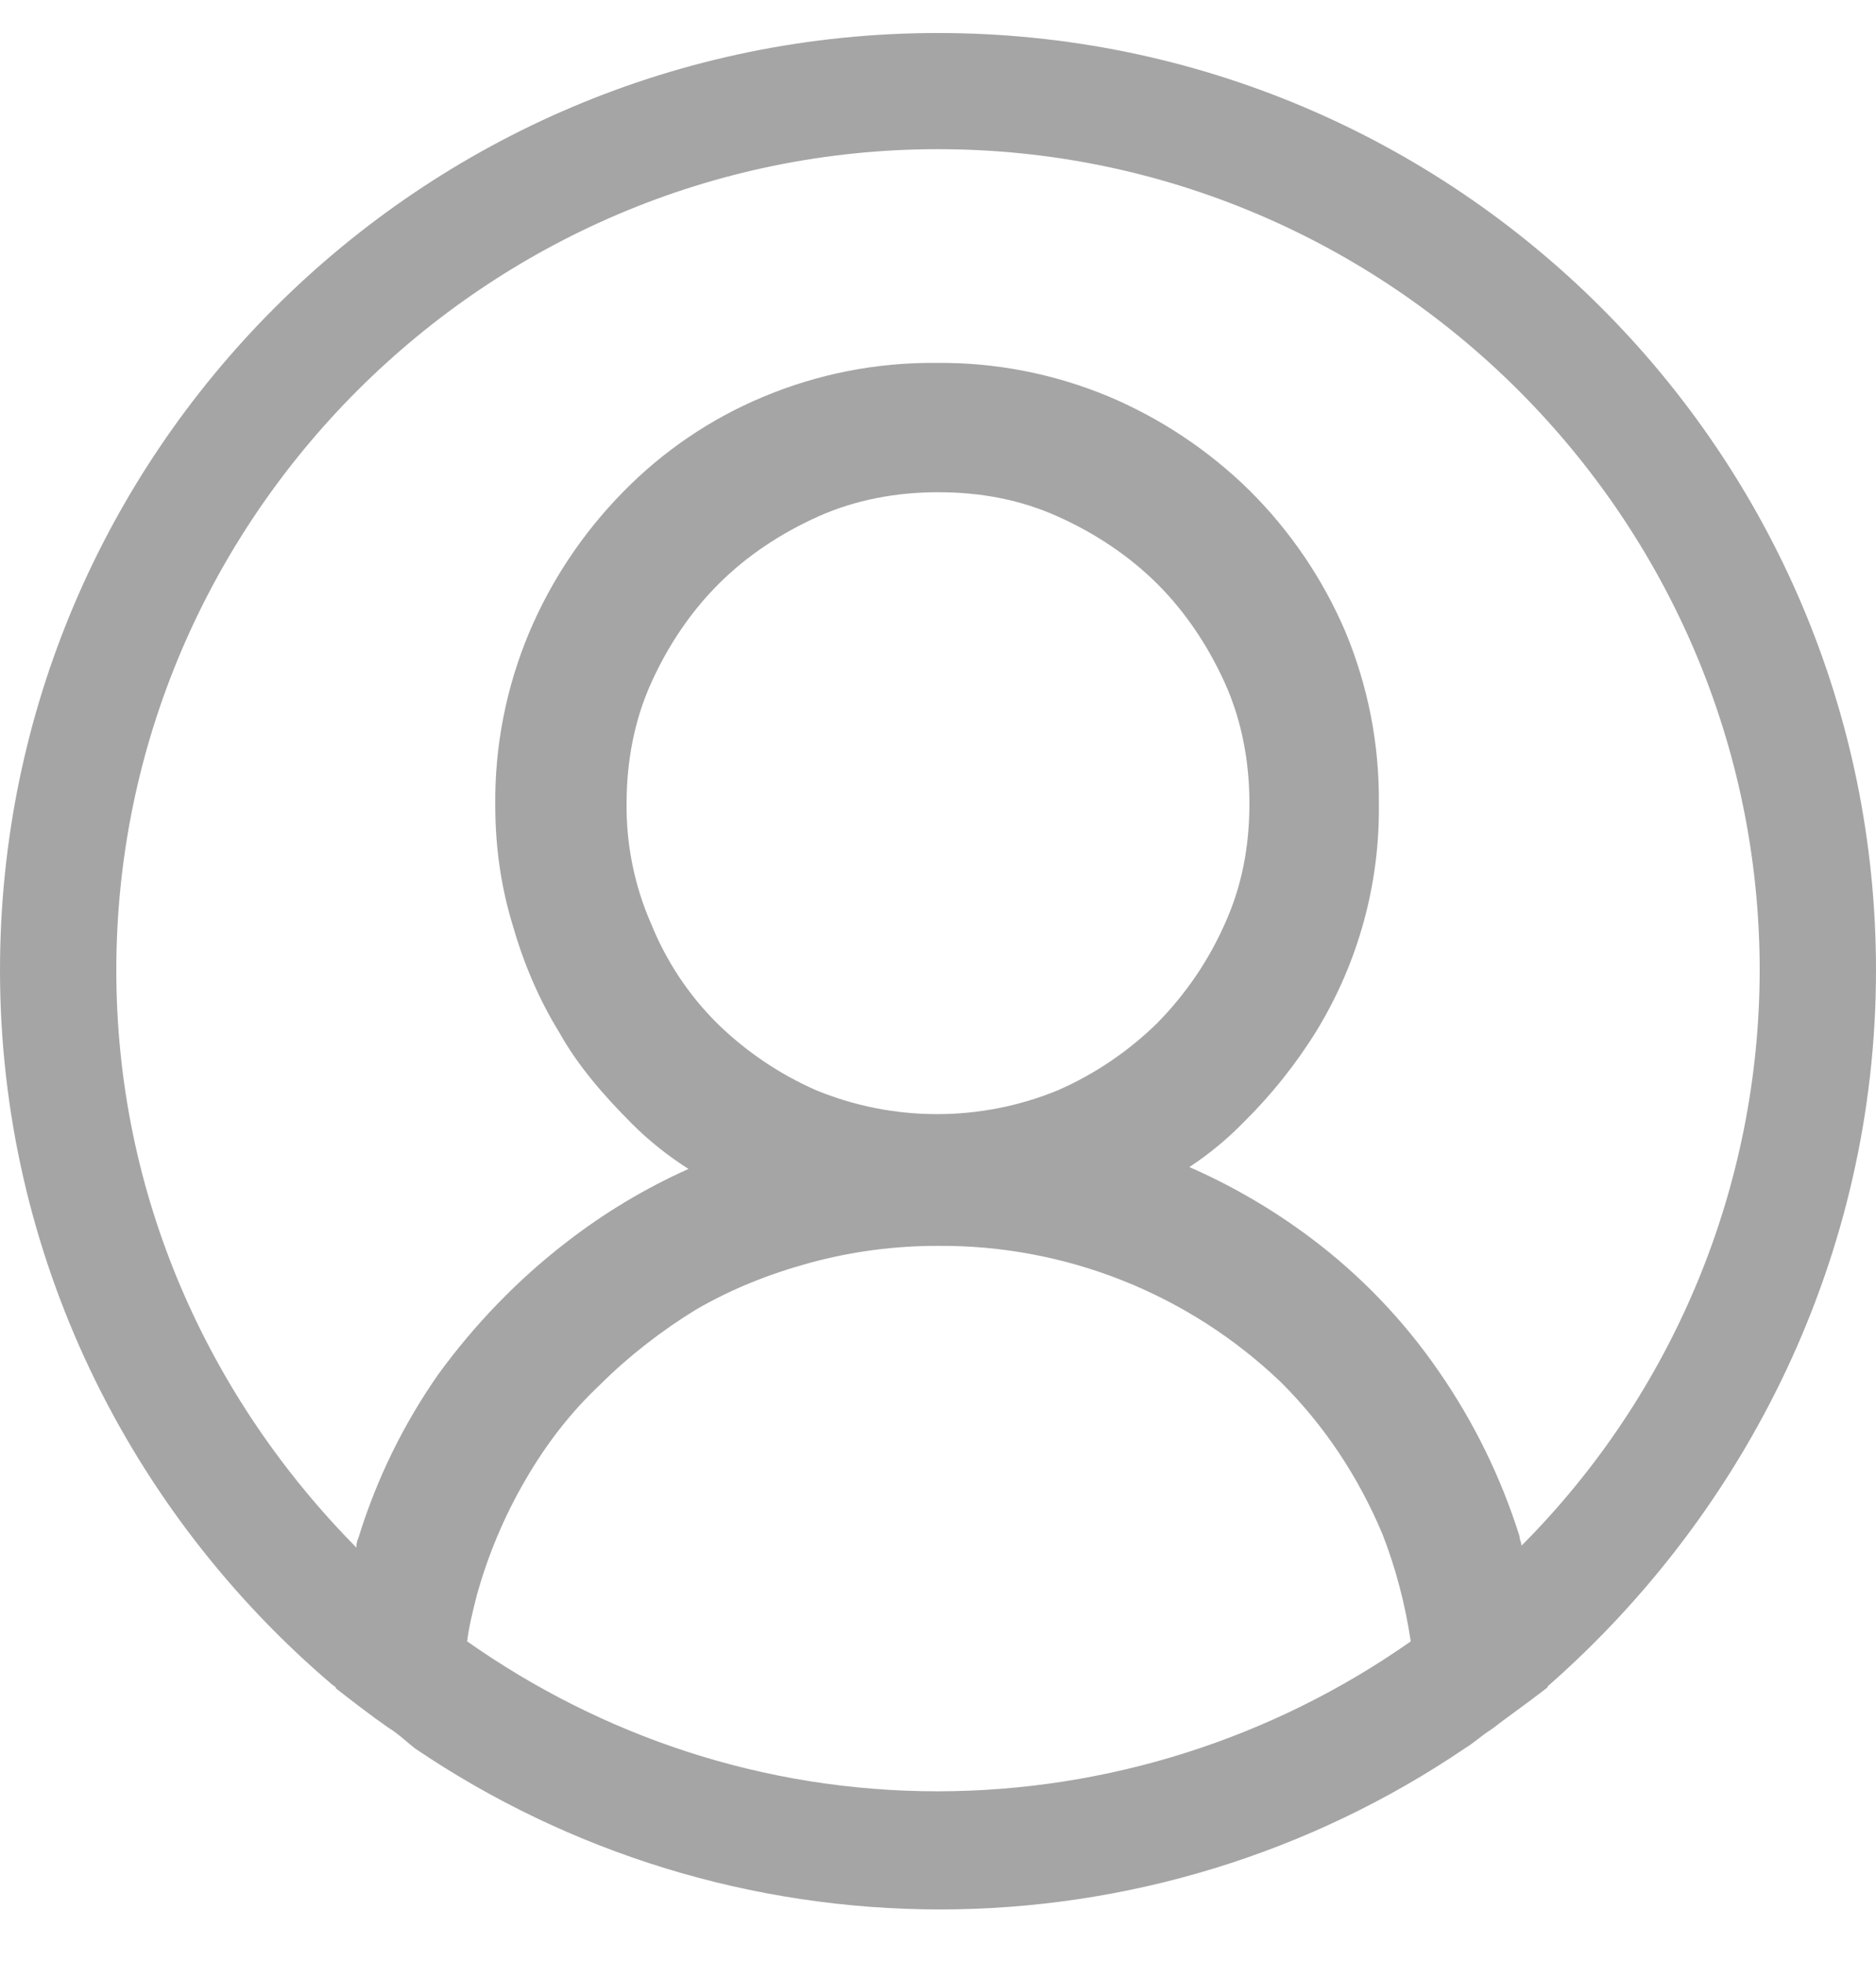 <svg width="22" height="23" viewBox="0 0 22 23" fill="#ffffff" xmlns="http://www.w3.org/2000/svg">
<path d="M22 11.376C22 5.309 17.072 0.387 11 0.387C4.928 0.387 0 5.309 0 11.376C0 14.717 1.518 17.728 3.894 19.75C3.916 19.771 3.938 19.771 3.938 19.794C4.136 19.948 4.334 20.102 4.554 20.256C4.664 20.322 4.752 20.408 4.862 20.496C6.68 21.729 8.826 22.387 11.022 22.387C13.218 22.387 15.364 21.729 17.182 20.496C17.292 20.43 17.38 20.343 17.49 20.276C17.688 20.123 17.908 19.97 18.106 19.816C18.128 19.794 18.15 19.794 18.15 19.771C20.482 17.727 22 14.717 22 11.376ZM11 21.002C8.932 21.002 7.04 20.342 5.478 19.244C5.5 19.067 5.544 18.893 5.588 18.717C5.719 18.24 5.911 17.782 6.16 17.354C6.402 16.936 6.688 16.562 7.04 16.232C7.37 15.902 7.766 15.596 8.162 15.354C8.58 15.112 9.02 14.936 9.504 14.804C9.992 14.672 10.495 14.606 11 14.607C12.5 14.596 13.944 15.172 15.026 16.21C15.532 16.716 15.928 17.31 16.214 17.991C16.368 18.387 16.478 18.805 16.544 19.244C14.92 20.385 12.985 20.999 11 21.002ZM7.634 10.827C7.44 10.383 7.343 9.903 7.348 9.419C7.348 8.936 7.436 8.452 7.634 8.012C7.832 7.572 8.096 7.178 8.426 6.848C8.756 6.518 9.152 6.255 9.592 6.057C10.032 5.859 10.516 5.771 11 5.771C11.506 5.771 11.968 5.859 12.408 6.057C12.848 6.255 13.244 6.519 13.574 6.848C13.904 7.178 14.168 7.574 14.366 8.012C14.564 8.452 14.652 8.936 14.652 9.419C14.652 9.925 14.564 10.387 14.366 10.826C14.175 11.259 13.906 11.654 13.574 11.992C13.236 12.324 12.841 12.592 12.408 12.782C11.499 13.156 10.479 13.156 9.57 12.782C9.137 12.592 8.742 12.324 8.404 11.992C8.071 11.659 7.809 11.262 7.634 10.826V10.827ZM17.842 18.123C17.842 18.079 17.82 18.057 17.82 18.013C17.604 17.325 17.285 16.673 16.874 16.08C16.463 15.482 15.958 14.955 15.378 14.519C14.935 14.186 14.455 13.905 13.948 13.683C14.179 13.531 14.393 13.354 14.586 13.156C14.914 12.832 15.202 12.471 15.444 12.078C15.931 11.278 16.183 10.356 16.17 9.419C16.177 8.725 16.042 8.038 15.774 7.398C15.509 6.781 15.128 6.222 14.652 5.749C14.176 5.282 13.617 4.909 13.002 4.649C12.361 4.382 11.672 4.247 10.978 4.255C10.283 4.248 9.595 4.383 8.954 4.651C8.334 4.909 7.773 5.29 7.304 5.771C6.837 6.246 6.463 6.806 6.204 7.42C5.936 8.06 5.801 8.747 5.808 9.441C5.808 9.925 5.874 10.387 6.006 10.826C6.138 11.288 6.314 11.706 6.556 12.1C6.776 12.496 7.084 12.848 7.414 13.178C7.612 13.376 7.832 13.551 8.074 13.705C7.565 13.933 7.085 14.221 6.644 14.563C6.072 15.003 5.566 15.53 5.148 16.102C4.733 16.692 4.414 17.345 4.202 18.035C4.18 18.079 4.18 18.123 4.18 18.145C2.442 16.386 1.364 14.013 1.364 11.376C1.364 6.079 5.698 1.749 11 1.749C16.302 1.749 20.636 6.079 20.636 11.376C20.633 13.906 19.629 16.331 17.842 18.123Z" fill="#A5A5A5"/>
</svg>
